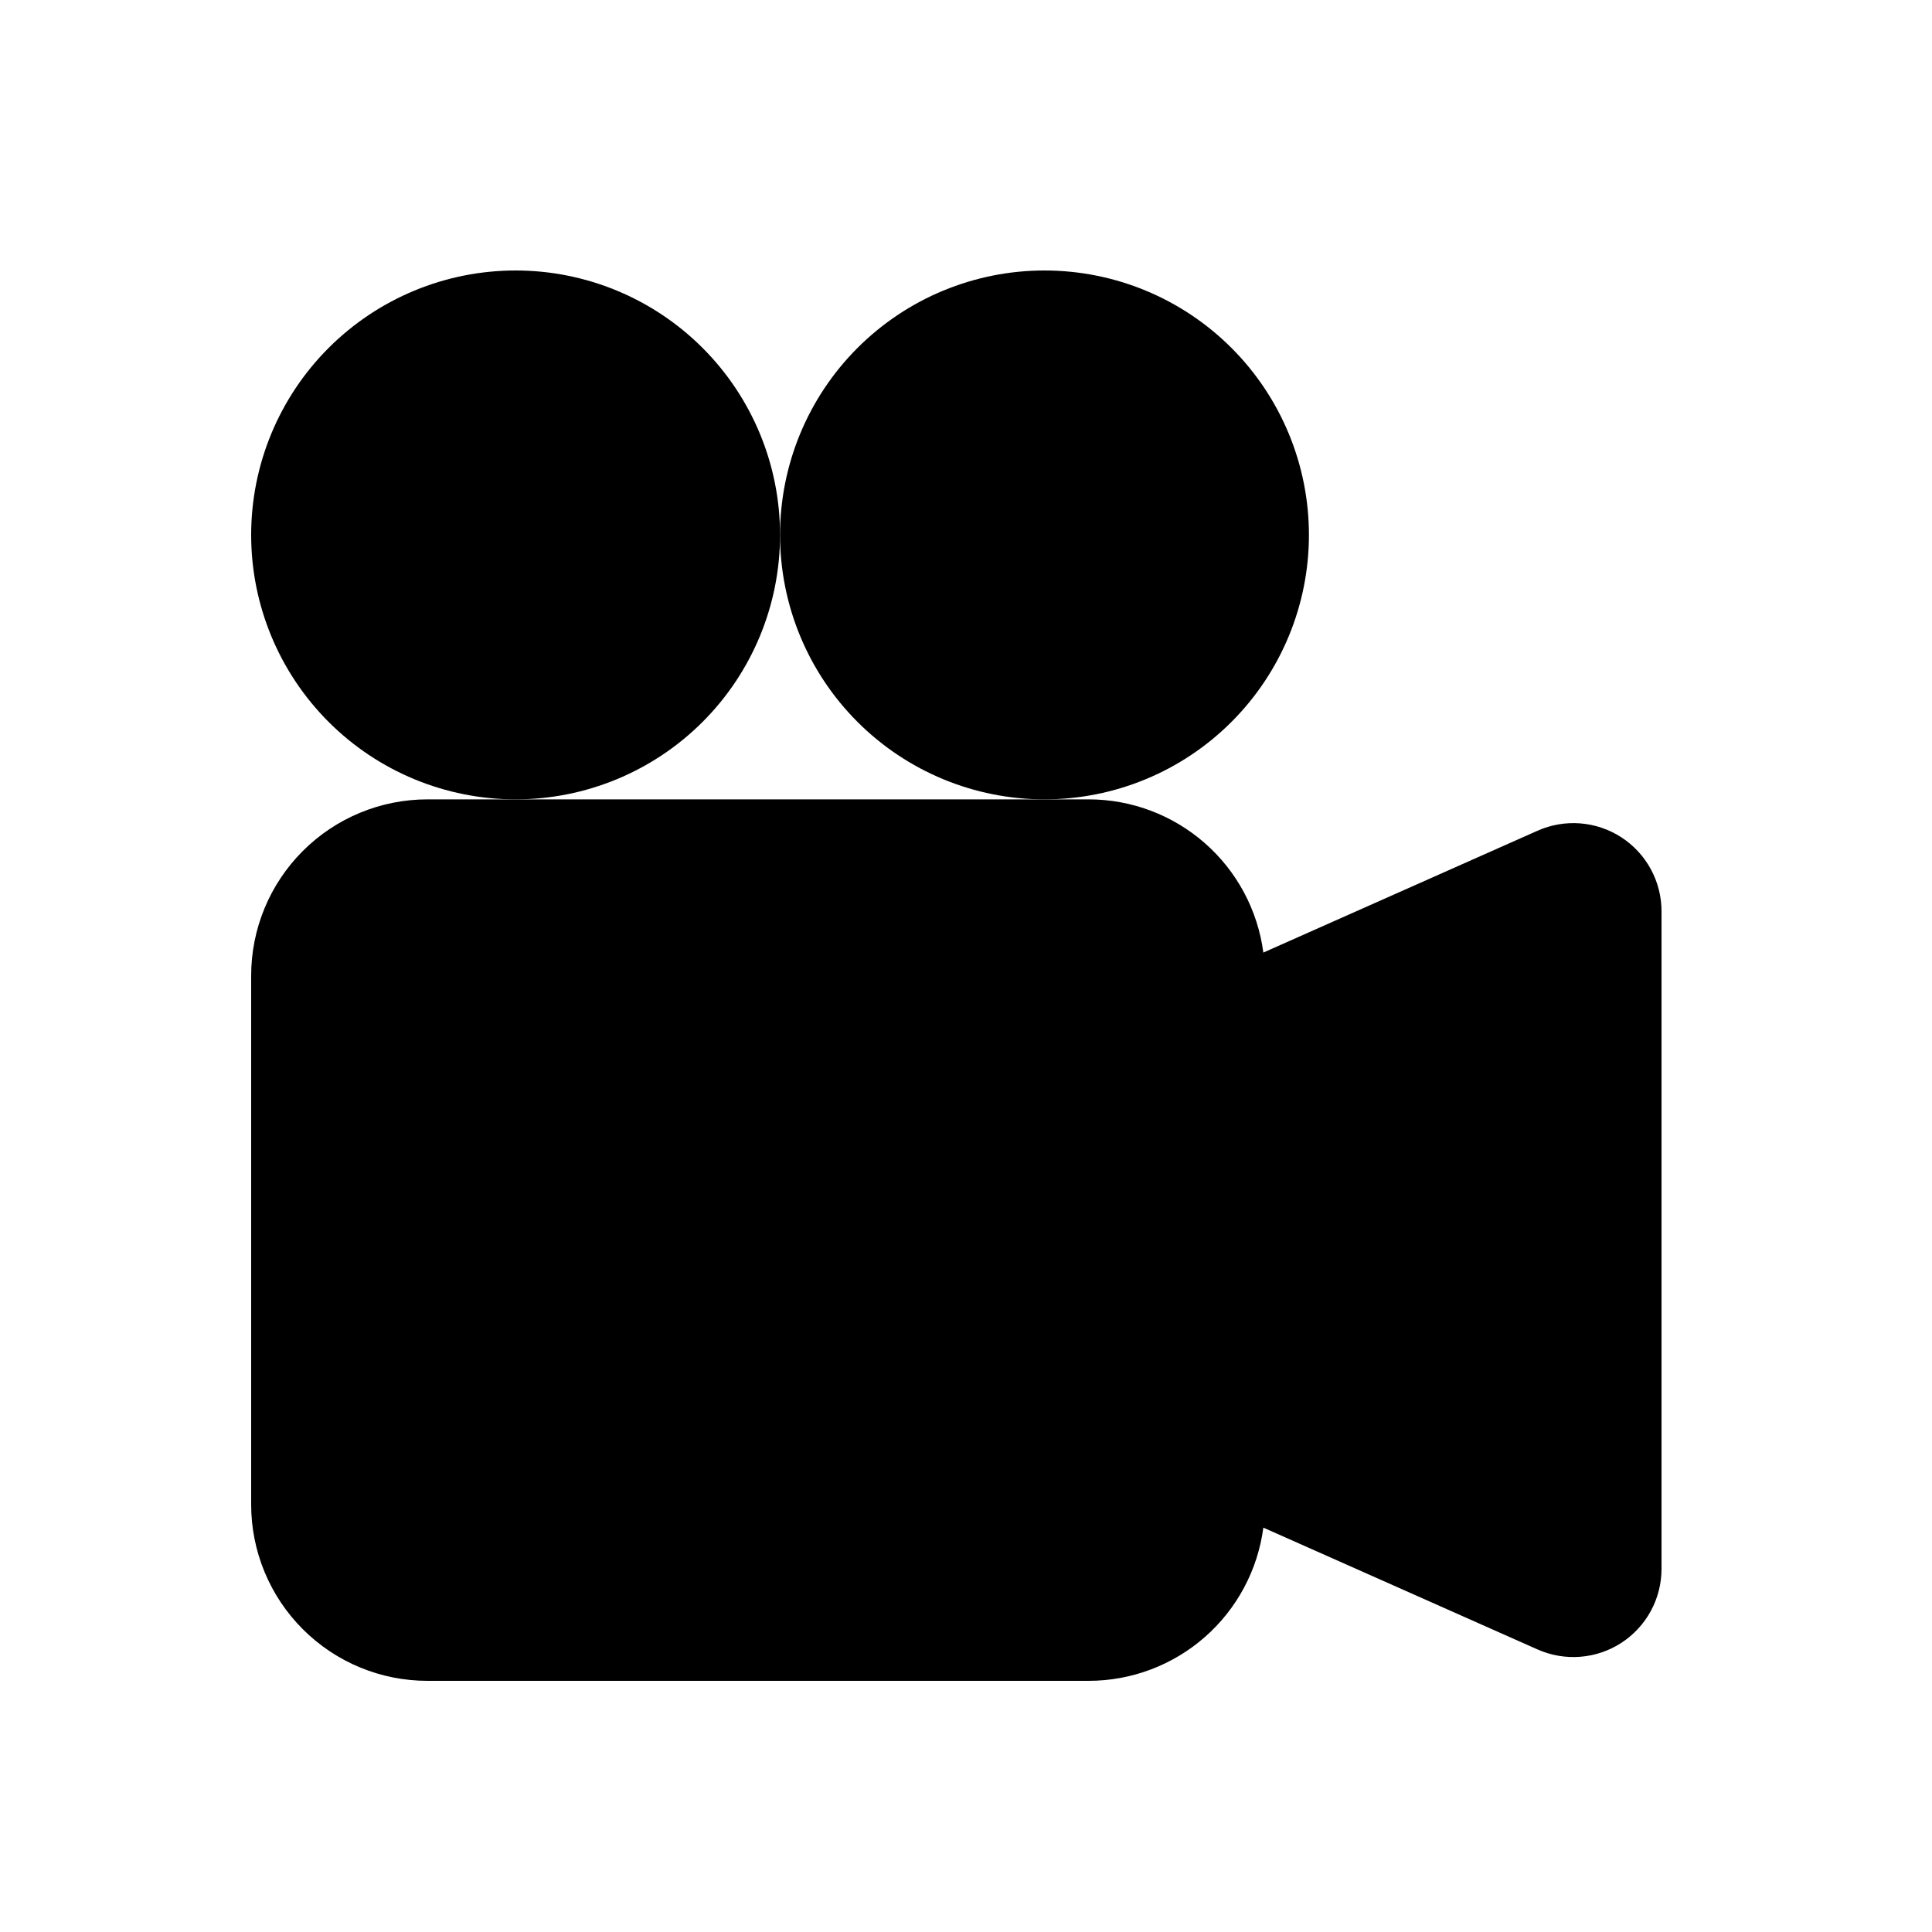 <svg width="100" height="100" viewBox="0 0 100 100" fill="none" xmlns="http://www.w3.org/2000/svg">
<path d="M40.375 27.688C40.375 31.318 38.933 34.799 36.366 37.366C33.799 39.933 30.318 41.375 26.688 41.375C23.057 41.375 19.576 39.933 17.009 37.366C14.442 34.799 13 31.318 13 27.688C13 24.057 14.442 20.576 17.009 18.009C19.576 15.442 23.057 14 26.688 14C30.318 14 33.799 15.442 36.366 18.009C38.933 20.576 40.375 24.057 40.375 27.688V27.688Z" fill="black"/>
<path d="M54.062 41.375C50.432 41.375 46.951 39.933 44.384 37.366C41.817 34.799 40.375 31.318 40.375 27.688C40.375 24.057 41.817 20.576 44.384 18.009C46.951 15.442 50.432 14 54.062 14C57.693 14 61.174 15.442 63.741 18.009C66.308 20.576 67.75 24.057 67.75 27.688C67.75 31.318 66.308 34.799 63.741 37.366C61.174 39.933 57.693 41.375 54.062 41.375Z" fill="black"/>
<path d="M54.062 41.375H56.344C58.557 41.375 60.695 42.179 62.359 43.638C64.024 45.096 65.101 47.111 65.391 49.305L79.581 42.999C80.275 42.69 81.036 42.559 81.794 42.618C82.552 42.678 83.283 42.925 83.921 43.339C84.559 43.753 85.083 44.32 85.446 44.988C85.809 45.656 86 46.404 86 47.165V81.21C85.999 81.97 85.809 82.718 85.446 83.385C85.083 84.053 84.559 84.619 83.922 85.033C83.285 85.447 82.555 85.695 81.797 85.754C81.04 85.814 80.279 85.684 79.585 85.376L65.391 79.07C65.101 81.264 64.024 83.278 62.359 84.737C60.695 86.196 58.557 87 56.344 87H22.125C19.705 87 17.384 86.039 15.673 84.327C13.961 82.616 13 80.295 13 77.875V50.5C13 48.08 13.961 45.759 15.673 44.048C17.384 42.336 19.705 41.375 22.125 41.375H54.062Z" fill="black"/>
</svg>
